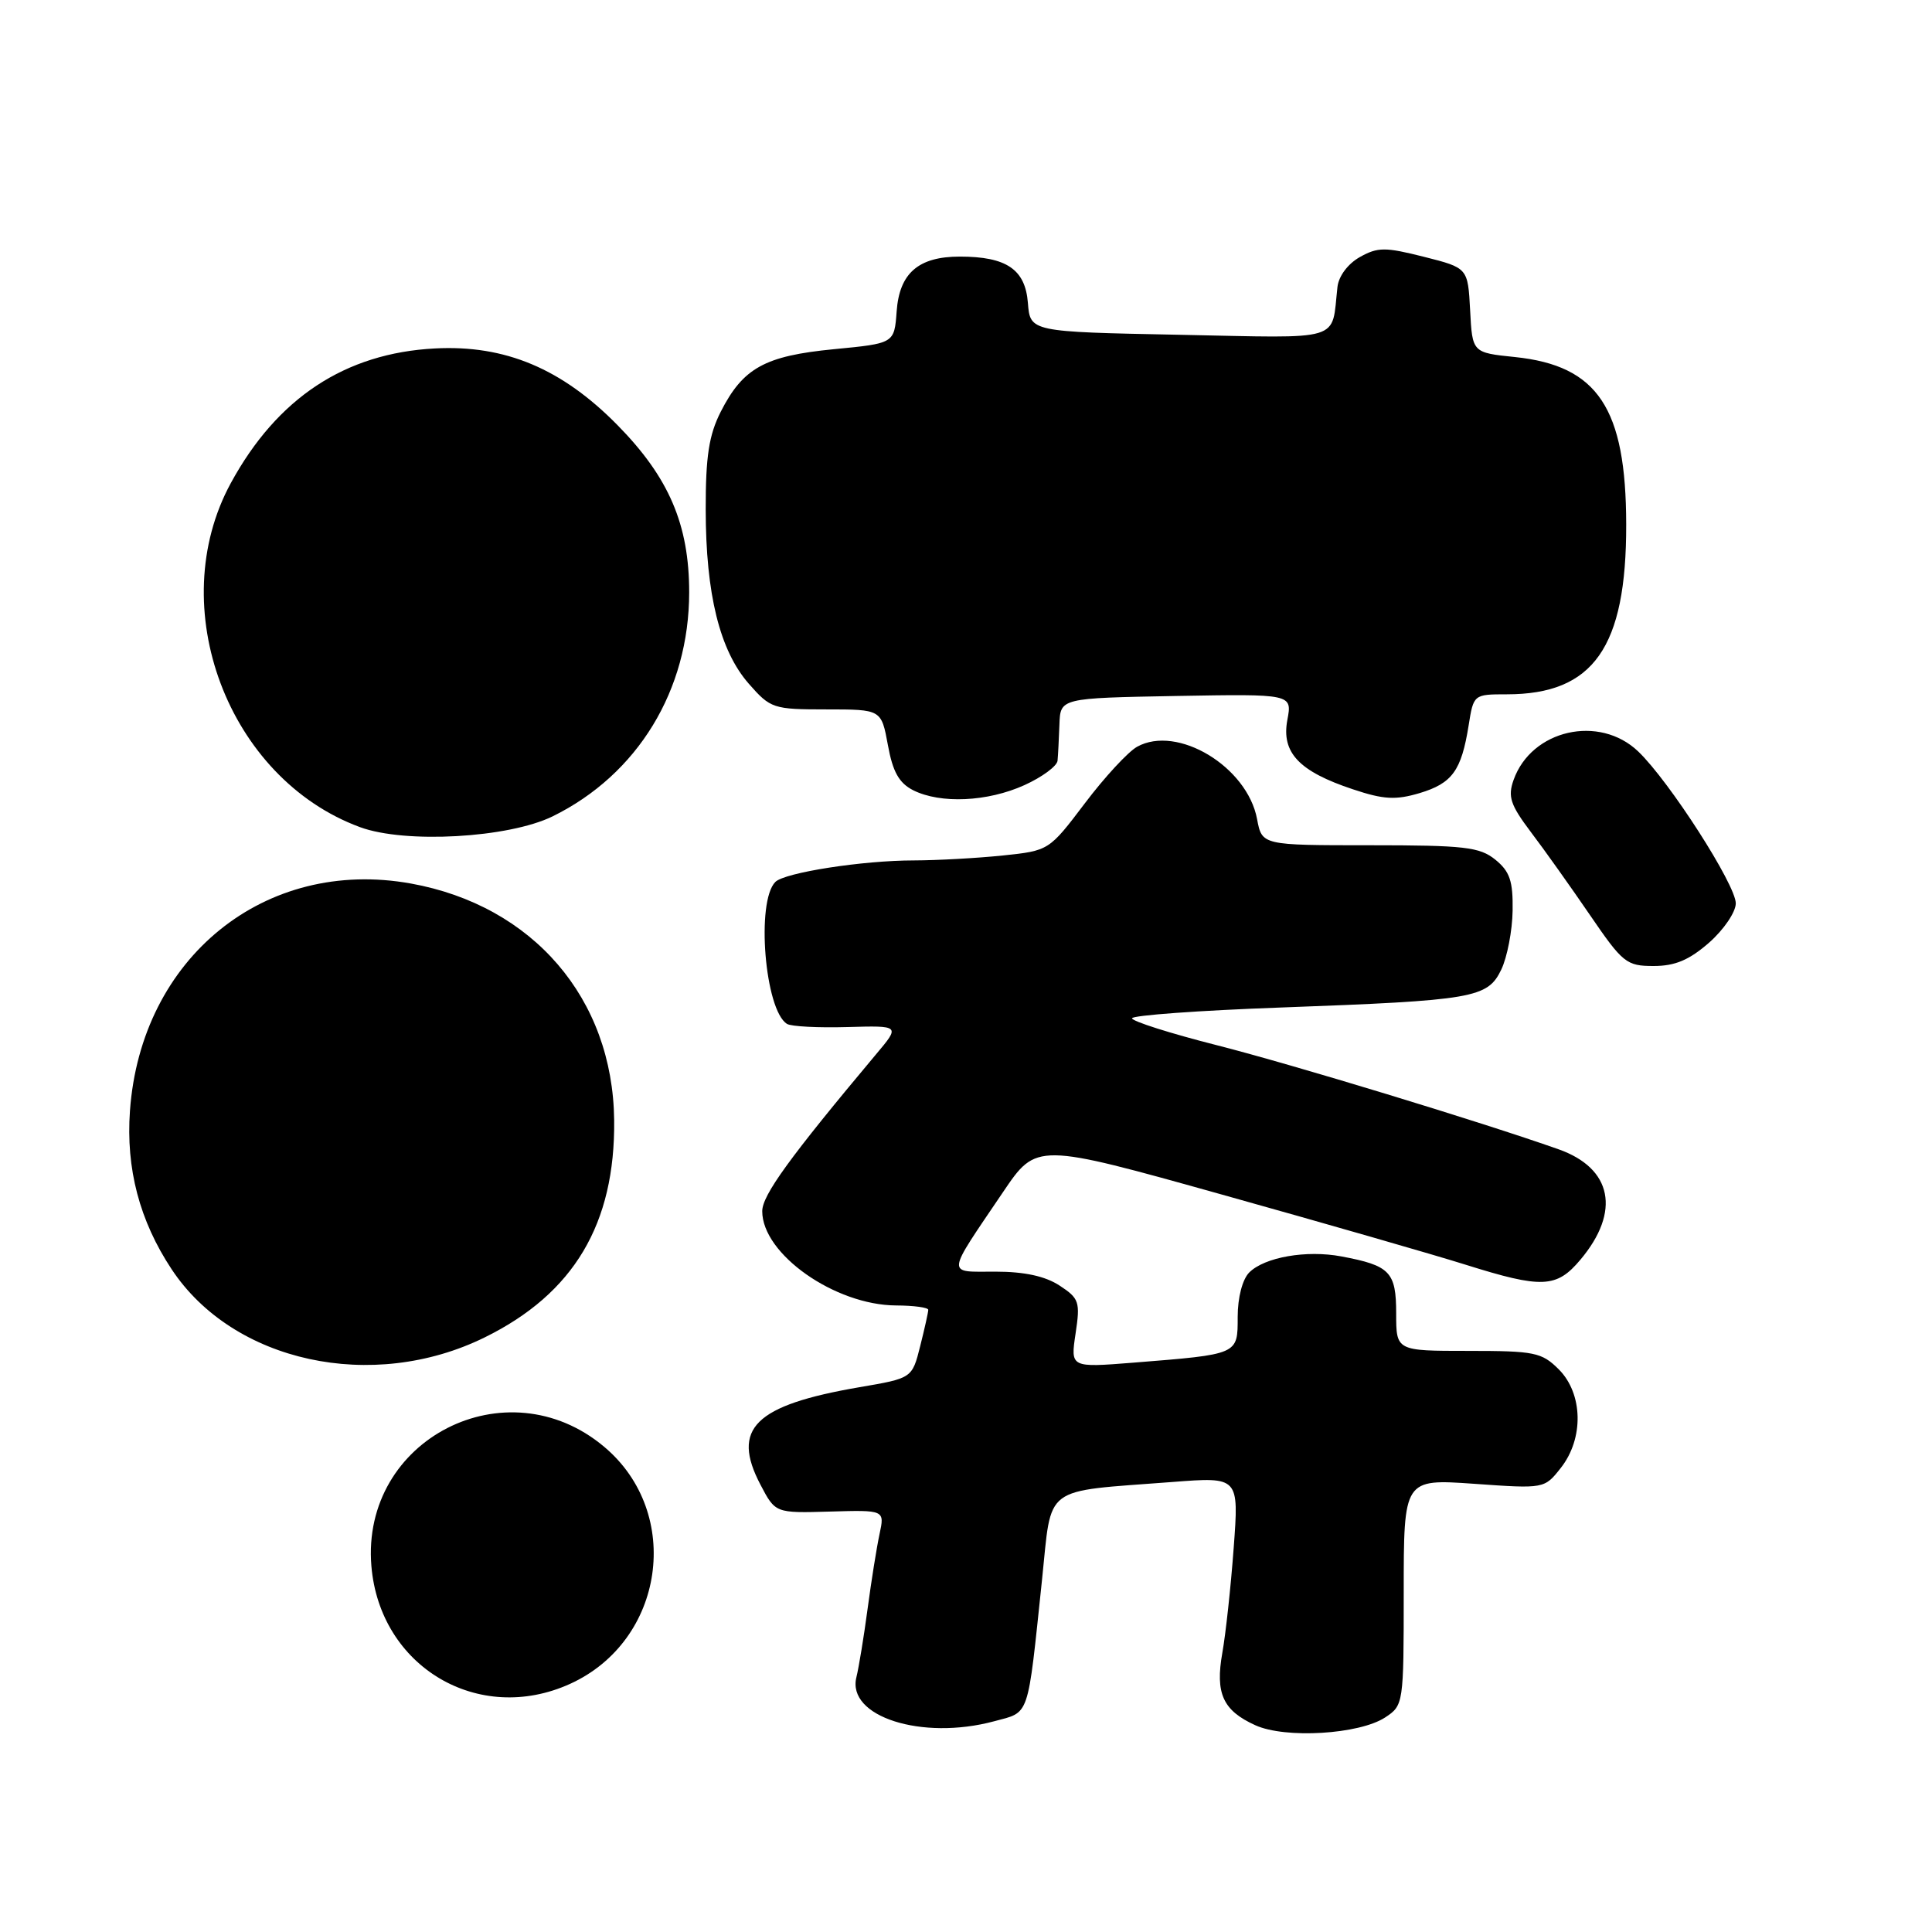 <?xml version="1.0" encoding="UTF-8" standalone="no"?>
<!DOCTYPE svg PUBLIC "-//W3C//DTD SVG 1.1//EN" "http://www.w3.org/Graphics/SVG/1.1/DTD/svg11.dtd" >
<svg xmlns="http://www.w3.org/2000/svg" xmlns:xlink="http://www.w3.org/1999/xlink" version="1.1" viewBox="0 0 256 256">
 <g >
 <path fill="currentColor"
d=" M 183.54 227.57 C 185.97 225.97 186.00 225.79 186.00 210.96 C 186.00 195.96 186.00 195.96 195.32 196.61 C 204.64 197.27 204.64 197.27 206.82 194.50 C 209.89 190.60 209.76 184.67 206.55 181.45 C 204.28 179.19 203.35 179.00 194.55 179.00 C 185.00 179.00 185.00 179.00 185.00 174.04 C 185.00 168.53 184.19 167.69 177.73 166.48 C 173.11 165.61 167.56 166.58 165.53 168.61 C 164.63 169.52 164.00 171.92 164.00 174.49 C 164.00 179.52 164.16 179.44 150.17 180.56 C 141.84 181.22 141.84 181.22 142.52 176.70 C 143.15 172.51 143.00 172.04 140.39 170.34 C 138.50 169.10 135.74 168.50 131.89 168.50 C 125.34 168.50 125.26 169.26 132.92 157.94 C 137.34 151.41 137.34 151.41 161.92 158.29 C 175.44 162.07 189.97 166.25 194.20 167.58 C 204.33 170.76 206.25 170.68 209.41 166.92 C 214.78 160.54 213.64 154.80 206.50 152.28 C 196.13 148.62 171.37 141.08 161.25 138.50 C 155.06 136.93 150.00 135.32 150.00 134.93 C 150.00 134.54 158.89 133.89 169.75 133.50 C 195.32 132.56 197.11 132.25 198.93 128.47 C 199.71 126.84 200.39 123.32 200.43 120.66 C 200.49 116.74 200.06 115.47 198.14 113.91 C 196.06 112.23 194.07 112.00 181.50 112.00 C 167.22 112.00 167.22 112.00 166.57 108.54 C 165.27 101.58 156.00 95.99 150.67 98.95 C 149.48 99.61 146.36 102.98 143.75 106.44 C 139.00 112.71 138.99 112.72 132.85 113.36 C 129.47 113.71 124.19 114.00 121.10 114.01 C 114.31 114.01 103.98 115.62 102.74 116.86 C 100.16 119.44 101.34 133.85 104.28 135.67 C 104.83 136.02 108.44 136.20 112.29 136.09 C 119.29 135.89 119.29 135.89 116.09 139.69 C 104.64 153.35 101.00 158.37 101.00 160.49 C 101.00 166.17 110.62 172.94 118.75 172.98 C 121.09 172.99 123.00 173.25 123.00 173.56 C 123.00 173.86 122.52 176.03 121.93 178.37 C 120.86 182.62 120.86 182.62 113.89 183.81 C 99.99 186.20 96.85 189.28 100.77 196.74 C 102.74 200.50 102.74 200.50 109.99 200.29 C 117.23 200.08 117.23 200.08 116.54 203.29 C 116.16 205.06 115.45 209.51 114.96 213.18 C 114.47 216.86 113.80 220.93 113.48 222.23 C 112.17 227.46 122.14 230.65 131.72 228.08 C 136.50 226.79 136.12 227.89 138.07 209.36 C 139.41 196.60 137.94 197.71 155.37 196.37 C 164.17 195.69 164.17 195.69 163.47 205.10 C 163.09 210.27 162.41 216.51 161.97 218.98 C 161.01 224.38 162.03 226.65 166.33 228.60 C 170.30 230.41 180.10 229.82 183.54 227.57 Z  M 75.54 223.12 C 88.08 217.42 90.52 200.50 80.06 191.71 C 67.13 180.83 47.82 190.71 49.21 207.50 C 50.32 220.87 63.41 228.63 75.54 223.12 Z  M 64.23 177.21 C 76.04 171.40 81.53 162.16 81.38 148.42 C 81.20 132.30 70.62 119.99 54.44 117.07 C 35.11 113.59 18.67 126.89 17.22 147.19 C 16.67 154.84 18.49 161.76 22.74 168.18 C 30.90 180.52 49.36 184.53 64.23 177.21 Z  M 226.47 124.90 C 228.41 123.19 230.00 120.85 230.00 119.70 C 230.00 117.23 221.21 103.54 217.08 99.58 C 211.92 94.64 202.93 96.68 200.56 103.34 C 199.77 105.56 200.13 106.64 202.84 110.24 C 204.62 112.58 208.14 117.54 210.68 121.25 C 215.02 127.60 215.52 128.00 219.11 128.00 C 221.96 128.00 223.83 127.21 226.47 124.90 Z  M 73.23 108.17 C 84.51 102.62 91.31 91.46 91.32 78.50 C 91.32 69.51 88.64 63.26 81.81 56.32 C 74.45 48.84 66.92 45.68 57.64 46.17 C 45.73 46.79 36.73 52.73 30.58 64.02 C 21.66 80.43 30.18 103.14 47.70 109.60 C 53.68 111.81 67.37 111.04 73.23 108.17 Z  M 135.75 104.03 C 138.09 102.97 140.06 101.51 140.13 100.80 C 140.20 100.08 140.31 97.92 140.38 96.00 C 140.50 92.50 140.50 92.50 155.87 92.22 C 171.23 91.95 171.23 91.95 170.58 95.40 C 169.77 99.73 172.13 102.22 179.28 104.59 C 183.35 105.95 184.94 106.03 188.11 105.09 C 192.43 103.79 193.64 102.12 194.60 96.13 C 195.25 92.02 195.27 92.00 199.66 92.00 C 211.14 92.00 215.51 85.79 215.48 69.50 C 215.46 54.07 211.72 48.45 200.74 47.31 C 195.09 46.73 195.09 46.73 194.80 41.11 C 194.50 35.50 194.50 35.50 188.69 34.03 C 183.54 32.73 182.57 32.73 180.19 34.06 C 178.61 34.95 177.38 36.58 177.22 38.03 C 176.39 45.37 178.26 44.80 156.26 44.36 C 136.50 43.97 136.50 43.97 136.20 40.12 C 135.85 35.69 133.36 34.00 127.18 34.00 C 121.70 34.00 119.17 36.19 118.81 41.27 C 118.50 45.50 118.50 45.50 110.50 46.27 C 101.33 47.16 98.46 48.75 95.50 54.56 C 93.94 57.64 93.50 60.47 93.51 67.50 C 93.52 78.75 95.37 86.21 99.23 90.61 C 102.10 93.88 102.46 94.00 109.50 94.00 C 116.78 94.00 116.78 94.00 117.65 98.72 C 118.29 102.27 119.13 103.76 121.00 104.71 C 124.62 106.53 130.86 106.25 135.75 104.03 Z "/>
</g>
</svg>